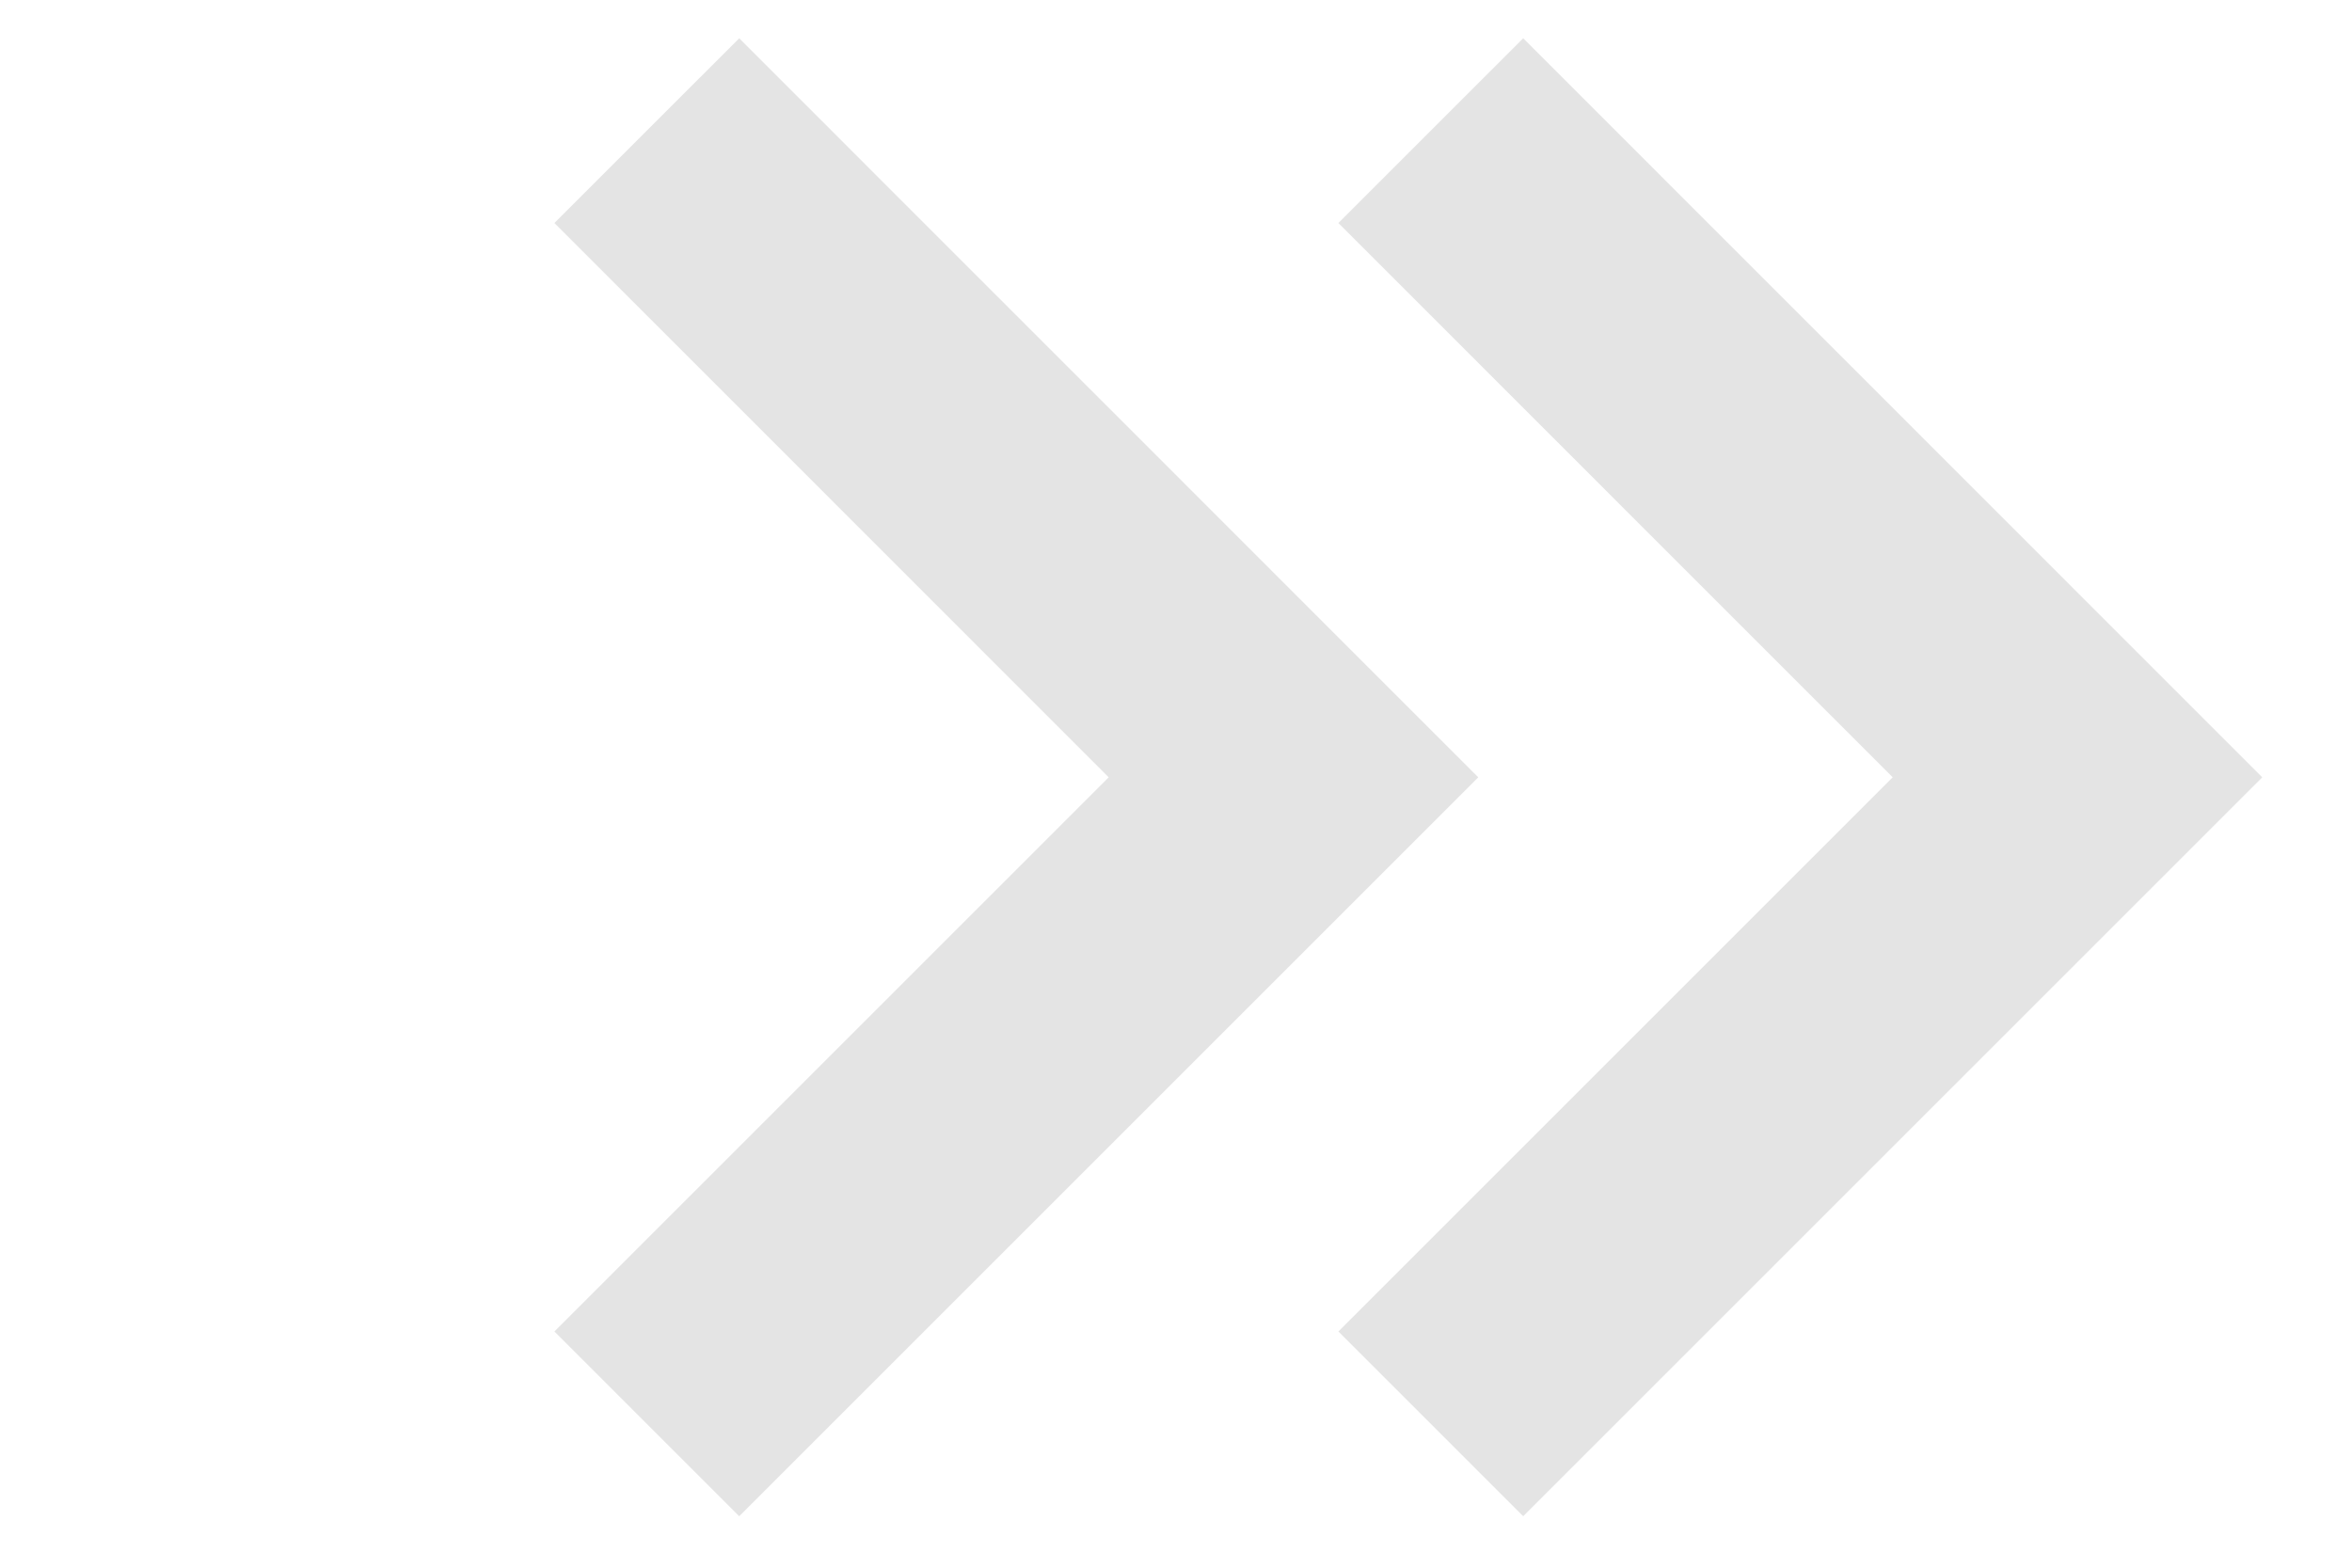 <svg width="18" height="12" viewBox="0 0 18 12" fill="none" xmlns="http://www.w3.org/2000/svg">
<path d="M10.95 10.899L15.899 5.95L10.95 1" stroke="#E4E4E4" stroke-width="2"/>
<path d="M4.95 10.899L9.899 5.95L4.95 1" stroke="#E4E4E4" stroke-width="2"/>
</svg>
